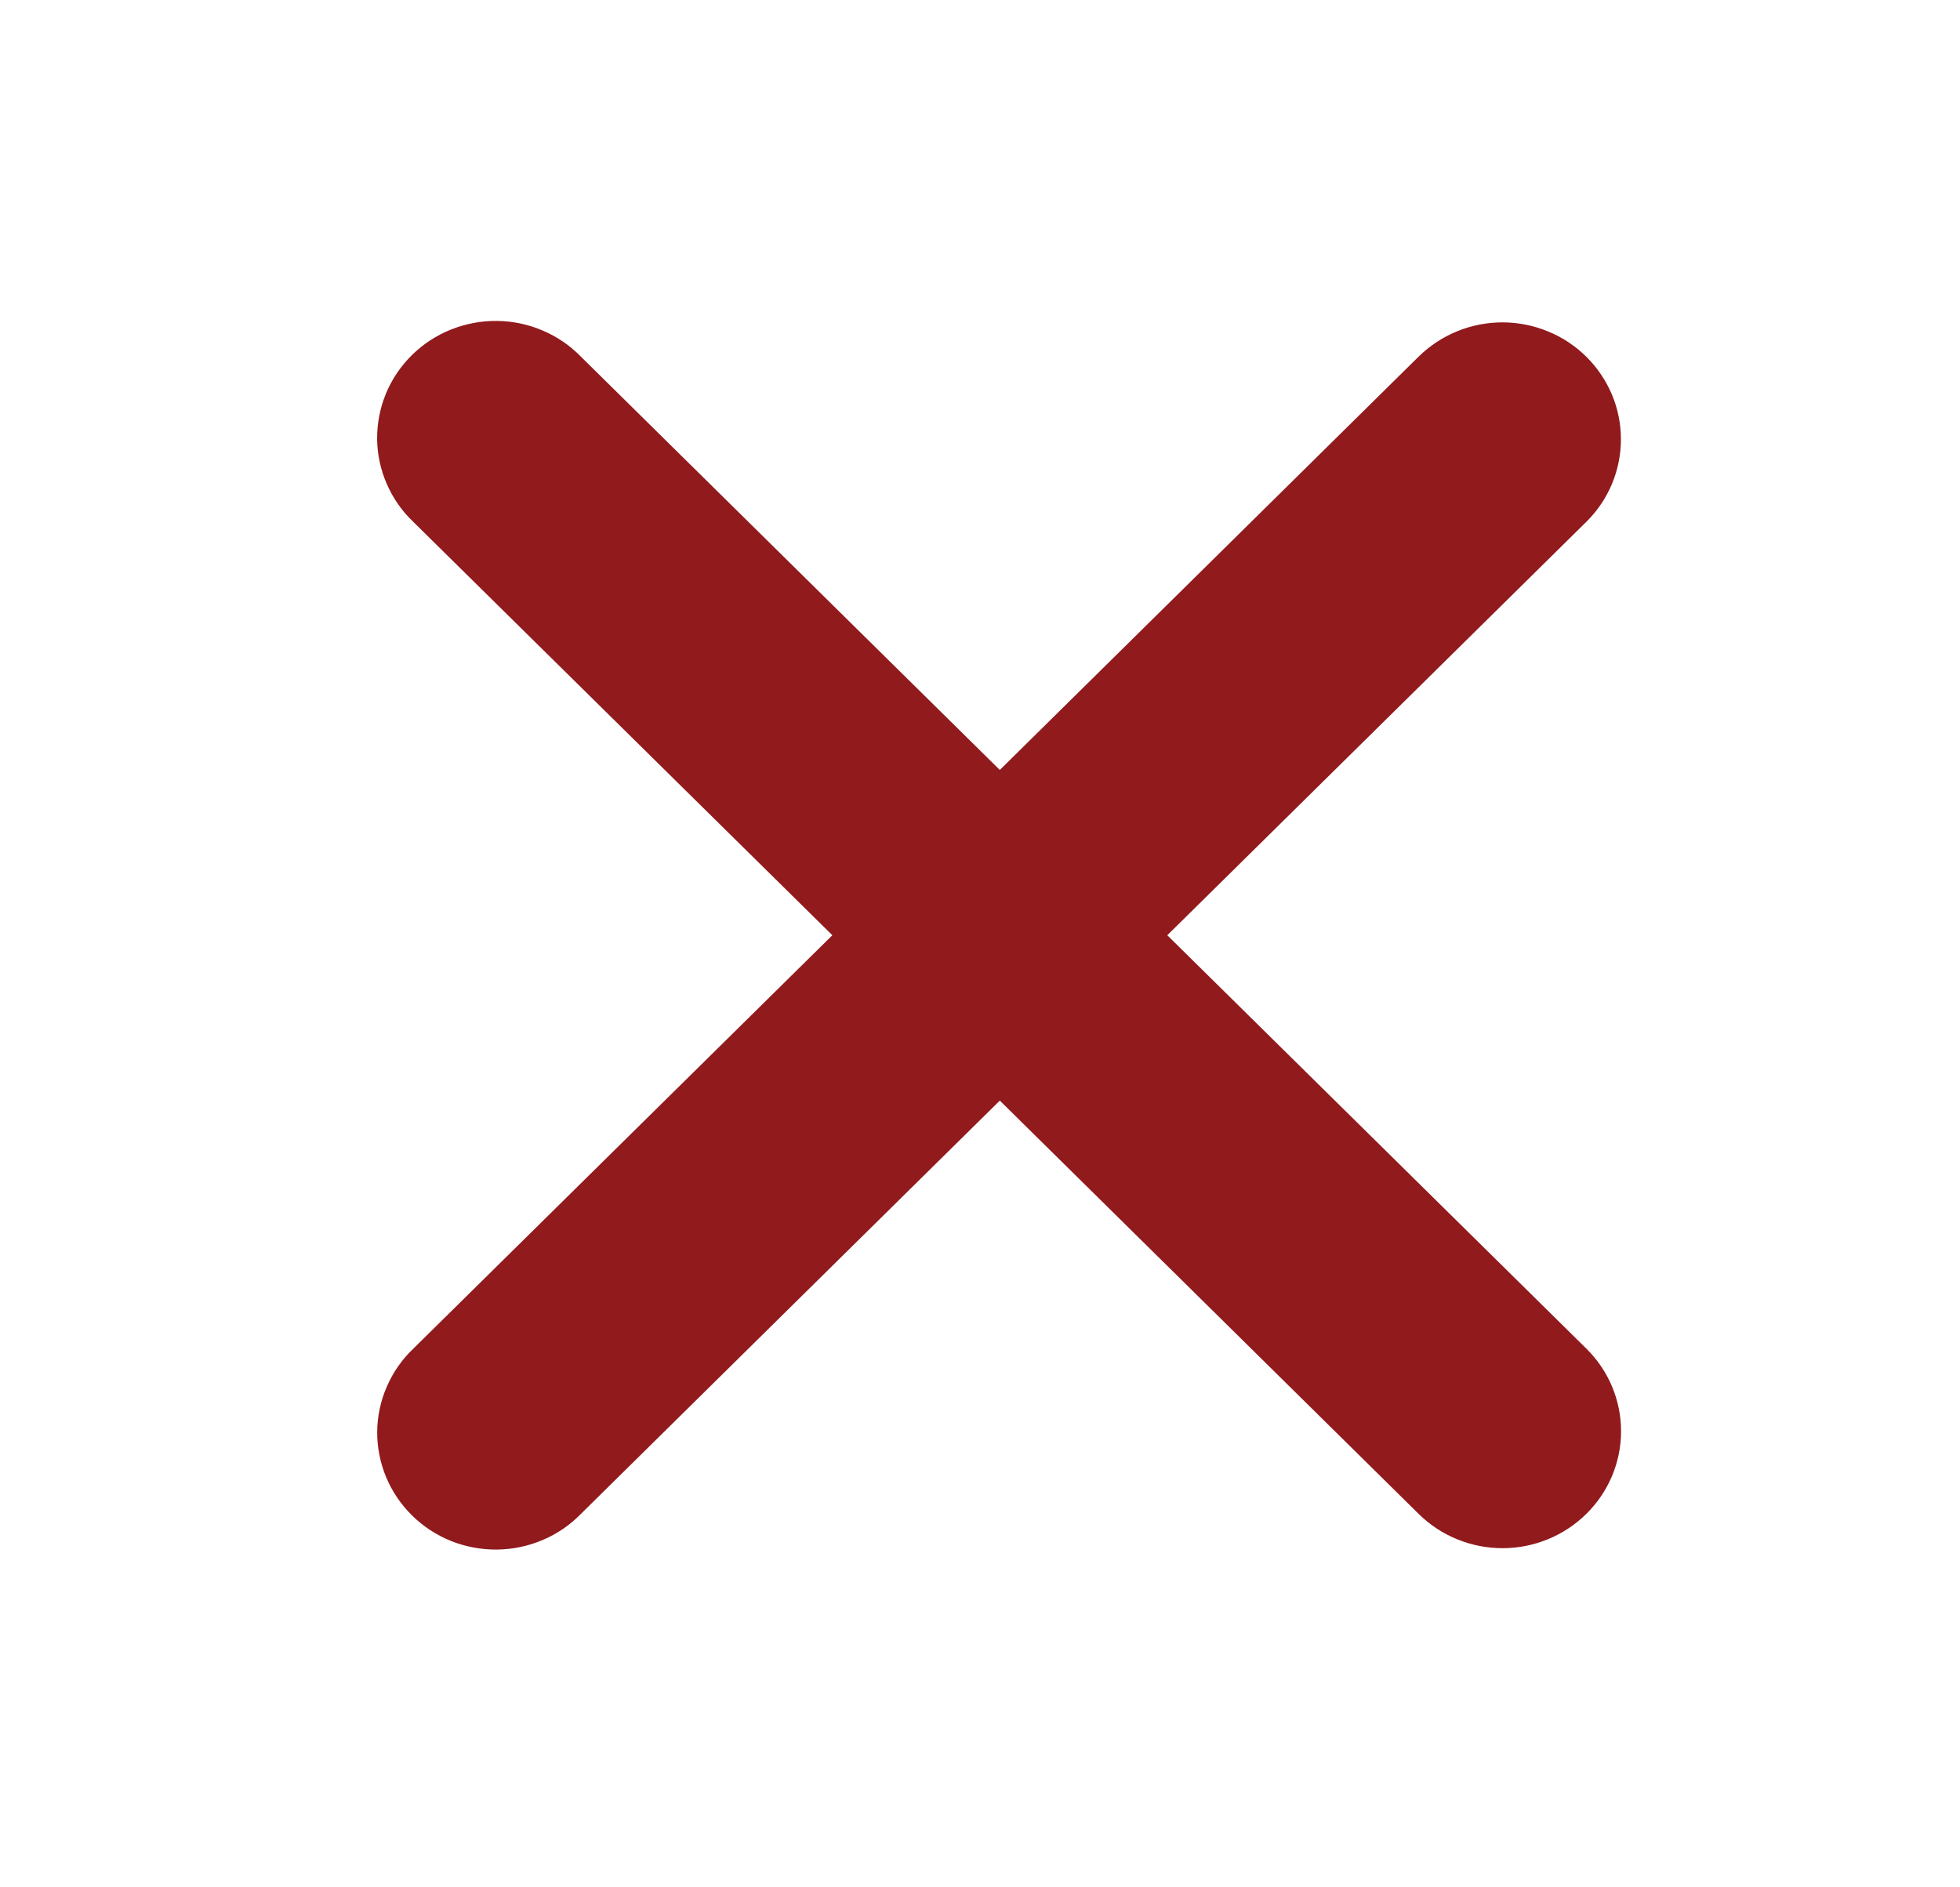 <svg width="27" height="26" viewBox="0 0 27 26" fill="none" xmlns="http://www.w3.org/2000/svg">
<g clip-path="url(#clip0_3_232)">
<path fill-rule="evenodd" clip-rule="evenodd" d="M13.773 15.162L19.543 20.856C19.849 21.158 20.265 21.328 20.698 21.328C21.131 21.328 21.546 21.158 21.852 20.856C22.159 20.554 22.331 20.144 22.331 19.717C22.331 19.29 22.159 18.88 21.852 18.578L16.08 12.884L21.851 7.19C22.003 7.041 22.123 6.863 22.205 6.668C22.287 6.472 22.329 6.263 22.329 6.051C22.329 5.84 22.287 5.63 22.205 5.435C22.122 5.24 22.002 5.062 21.851 4.913C21.699 4.763 21.519 4.644 21.321 4.564C21.123 4.483 20.911 4.441 20.696 4.441C20.482 4.441 20.27 4.483 20.072 4.564C19.874 4.645 19.694 4.764 19.542 4.913L13.773 10.607L8.002 4.913C7.852 4.759 7.672 4.636 7.472 4.552C7.273 4.467 7.059 4.423 6.843 4.421C6.626 4.419 6.411 4.46 6.21 4.541C6.01 4.621 5.827 4.741 5.674 4.892C5.521 5.043 5.399 5.223 5.317 5.421C5.235 5.619 5.194 5.831 5.195 6.045C5.197 6.259 5.242 6.47 5.328 6.666C5.413 6.863 5.537 7.041 5.693 7.189L11.466 12.884L5.694 18.579C5.538 18.727 5.414 18.905 5.329 19.102C5.243 19.298 5.198 19.51 5.196 19.724C5.195 19.937 5.236 20.149 5.318 20.347C5.4 20.545 5.522 20.725 5.675 20.876C5.828 21.027 6.011 21.147 6.211 21.228C6.412 21.308 6.627 21.349 6.844 21.347C7.06 21.345 7.274 21.301 7.474 21.216C7.673 21.132 7.853 21.009 8.003 20.855L13.773 15.162Z" fill="#911A1D"/>
</g>
<defs>
<clipPath id="clip0_3_232">
<rect width="26.116" height="25.768" fill="white" transform="translate(0.715)"/>
</clipPath>
</defs>
</svg>
